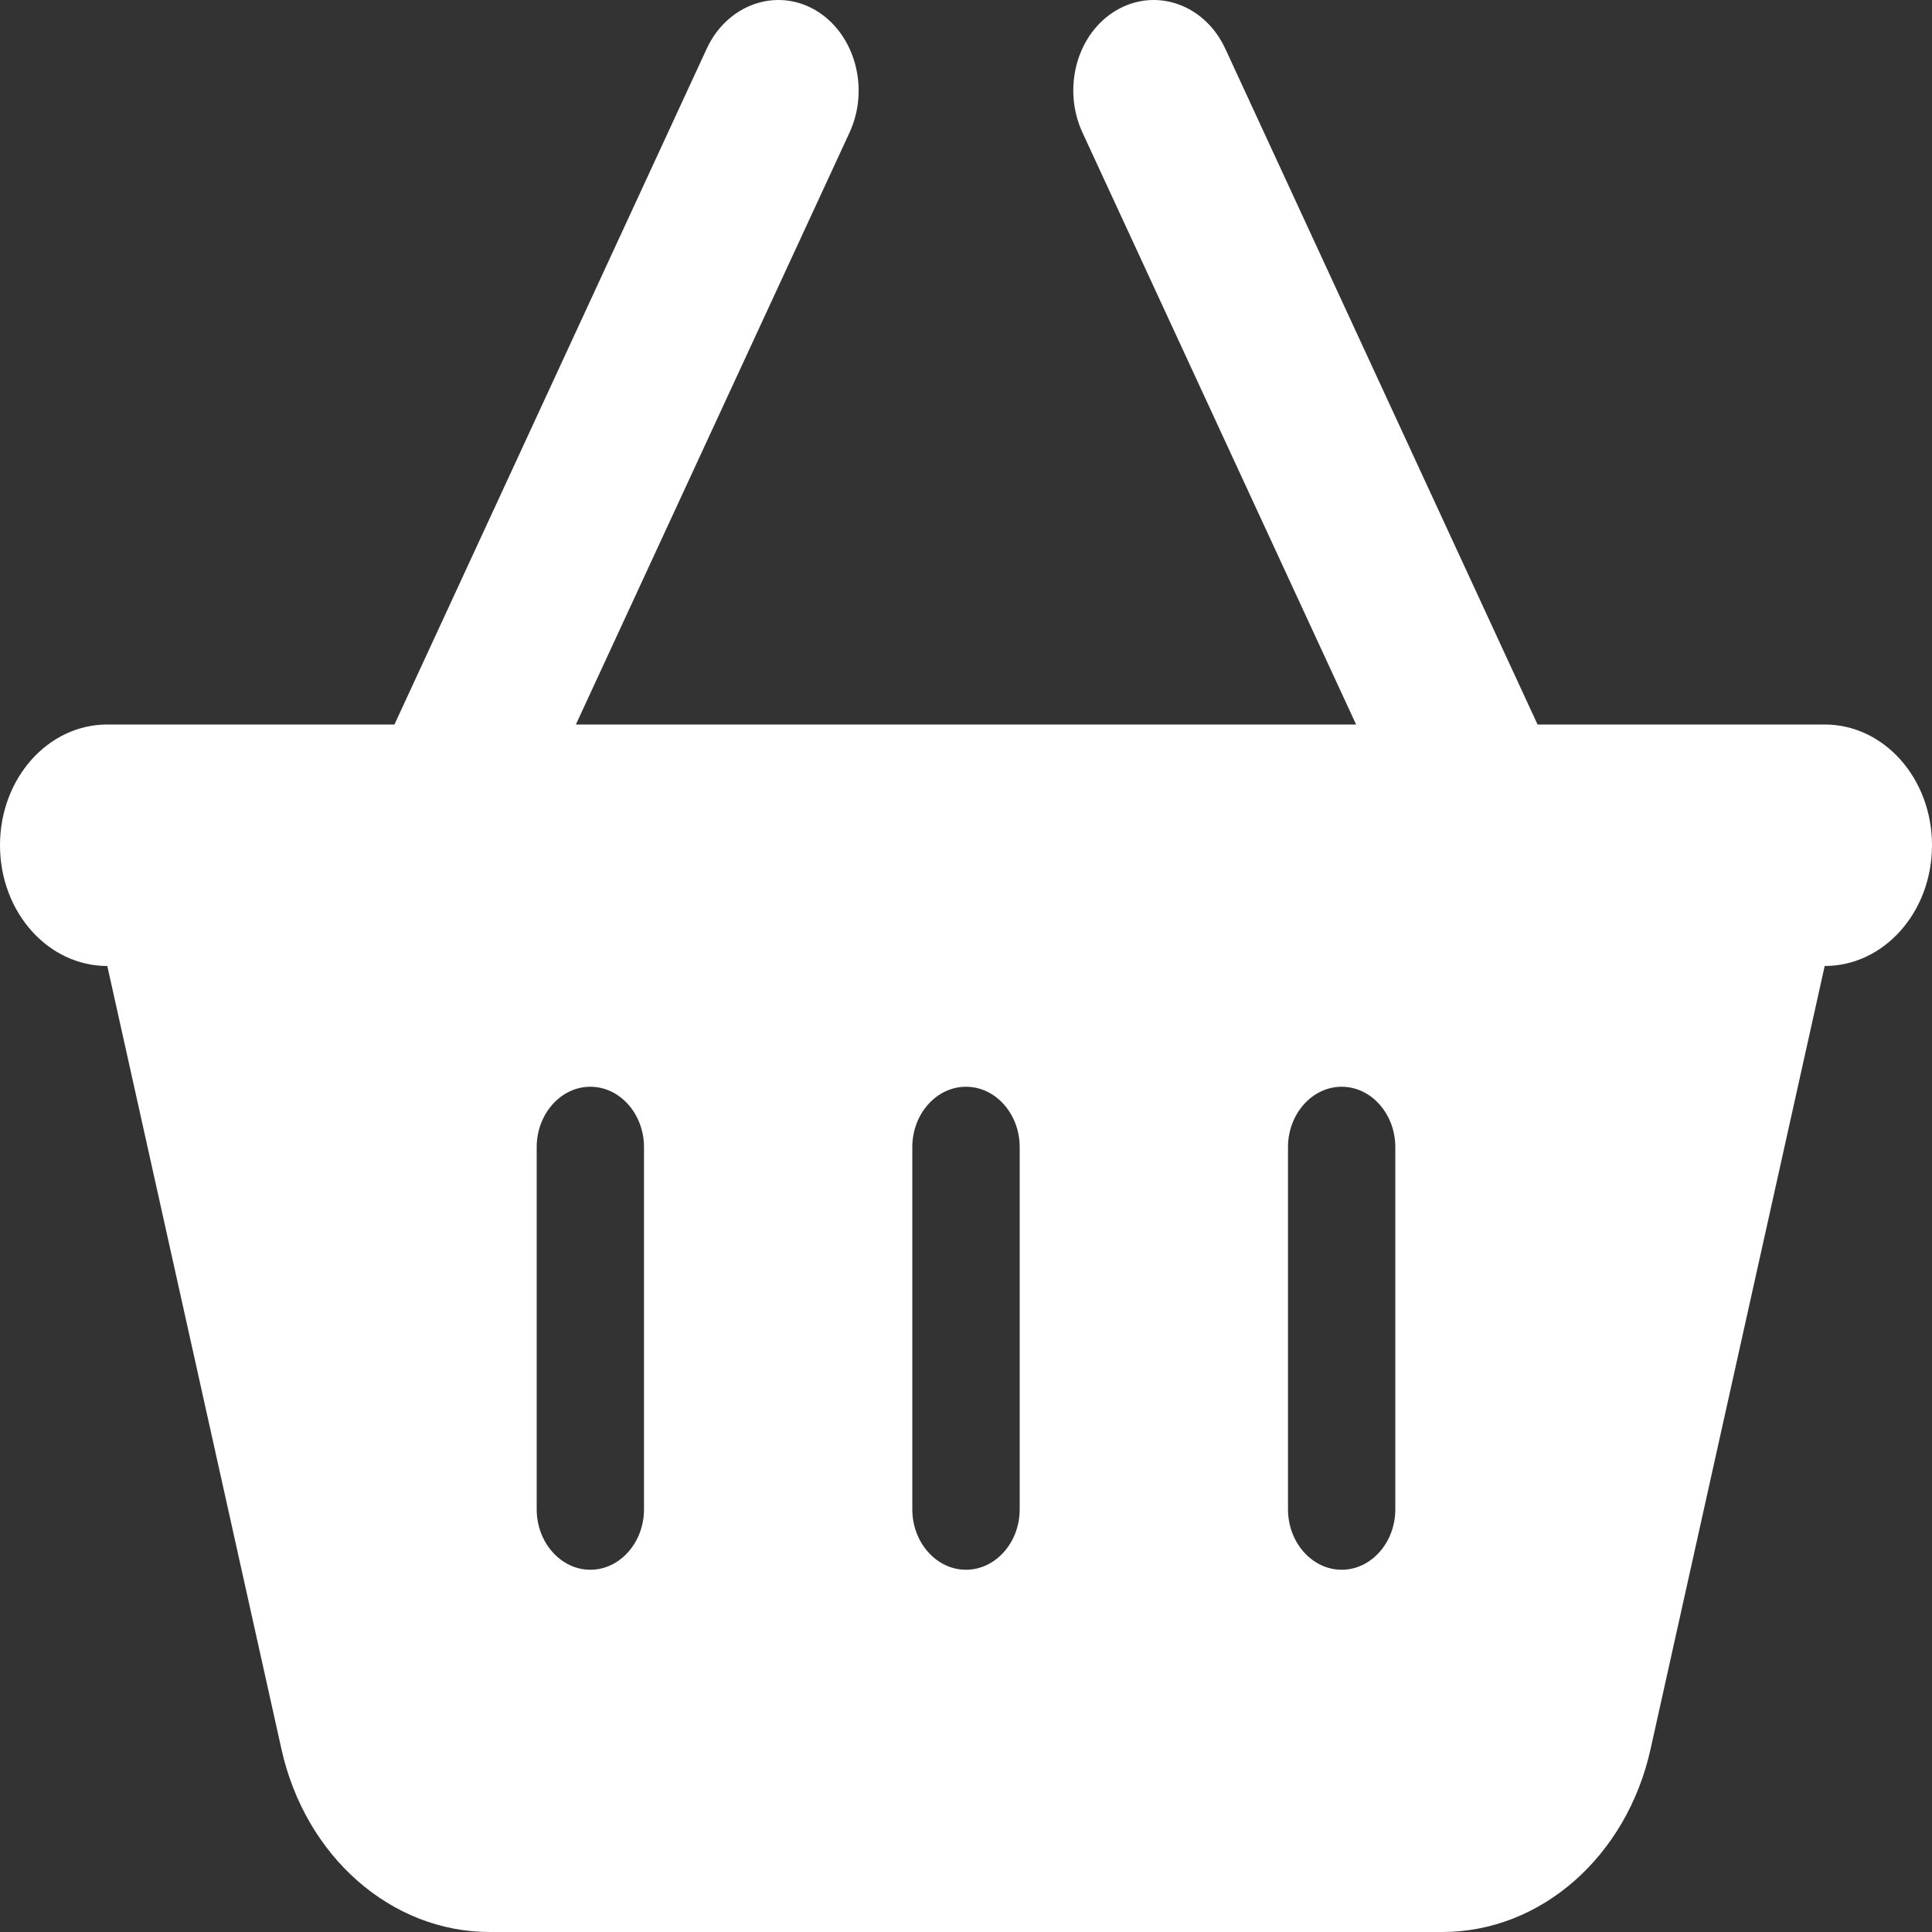 <svg width="24" height="24" viewBox="0 0 24 24" fill="none" xmlns="http://www.w3.org/2000/svg">
<rect x="0" y="0" width="24" height="24" fill="#333333" stroke="none"/>
<path d="M10.554 1.645C10.808 1.092 10.617 0.412 10.129 0.126C9.642 -0.159 9.033 0.056 8.779 0.605L4.9 9H1.333C0.596 9 0 9.67 0 10.5C0 11.33 0.596 12 1.333 12L3.496 21.727C3.792 23.062 4.858 24 6.083 24H17.917C19.142 24 20.208 23.062 20.504 21.727L22.667 12C23.404 12 24 11.33 24 10.5C24 9.67 23.404 9 22.667 9H19.1L15.221 0.605C14.967 0.056 14.363 -0.159 13.871 0.126C13.379 0.412 13.192 1.092 13.446 1.645L16.846 9H7.154L10.554 1.645ZM8 14.25V18.75C8 19.162 7.7 19.5 7.333 19.5C6.967 19.5 6.667 19.162 6.667 18.75V14.25C6.667 13.837 6.967 13.5 7.333 13.5C7.7 13.5 8 13.837 8 14.25ZM12 13.5C12.367 13.5 12.667 13.837 12.667 14.25V18.75C12.667 19.162 12.367 19.5 12 19.5C11.633 19.5 11.333 19.162 11.333 18.75V14.25C11.333 13.837 11.633 13.5 12 13.5ZM17.333 14.25V18.75C17.333 19.162 17.033 19.5 16.667 19.5C16.3 19.5 16 19.162 16 18.75V14.25C16 13.837 16.3 13.5 16.667 13.5C17.033 13.5 17.333 13.837 17.333 14.25Z" fill="white"/>
</svg>
